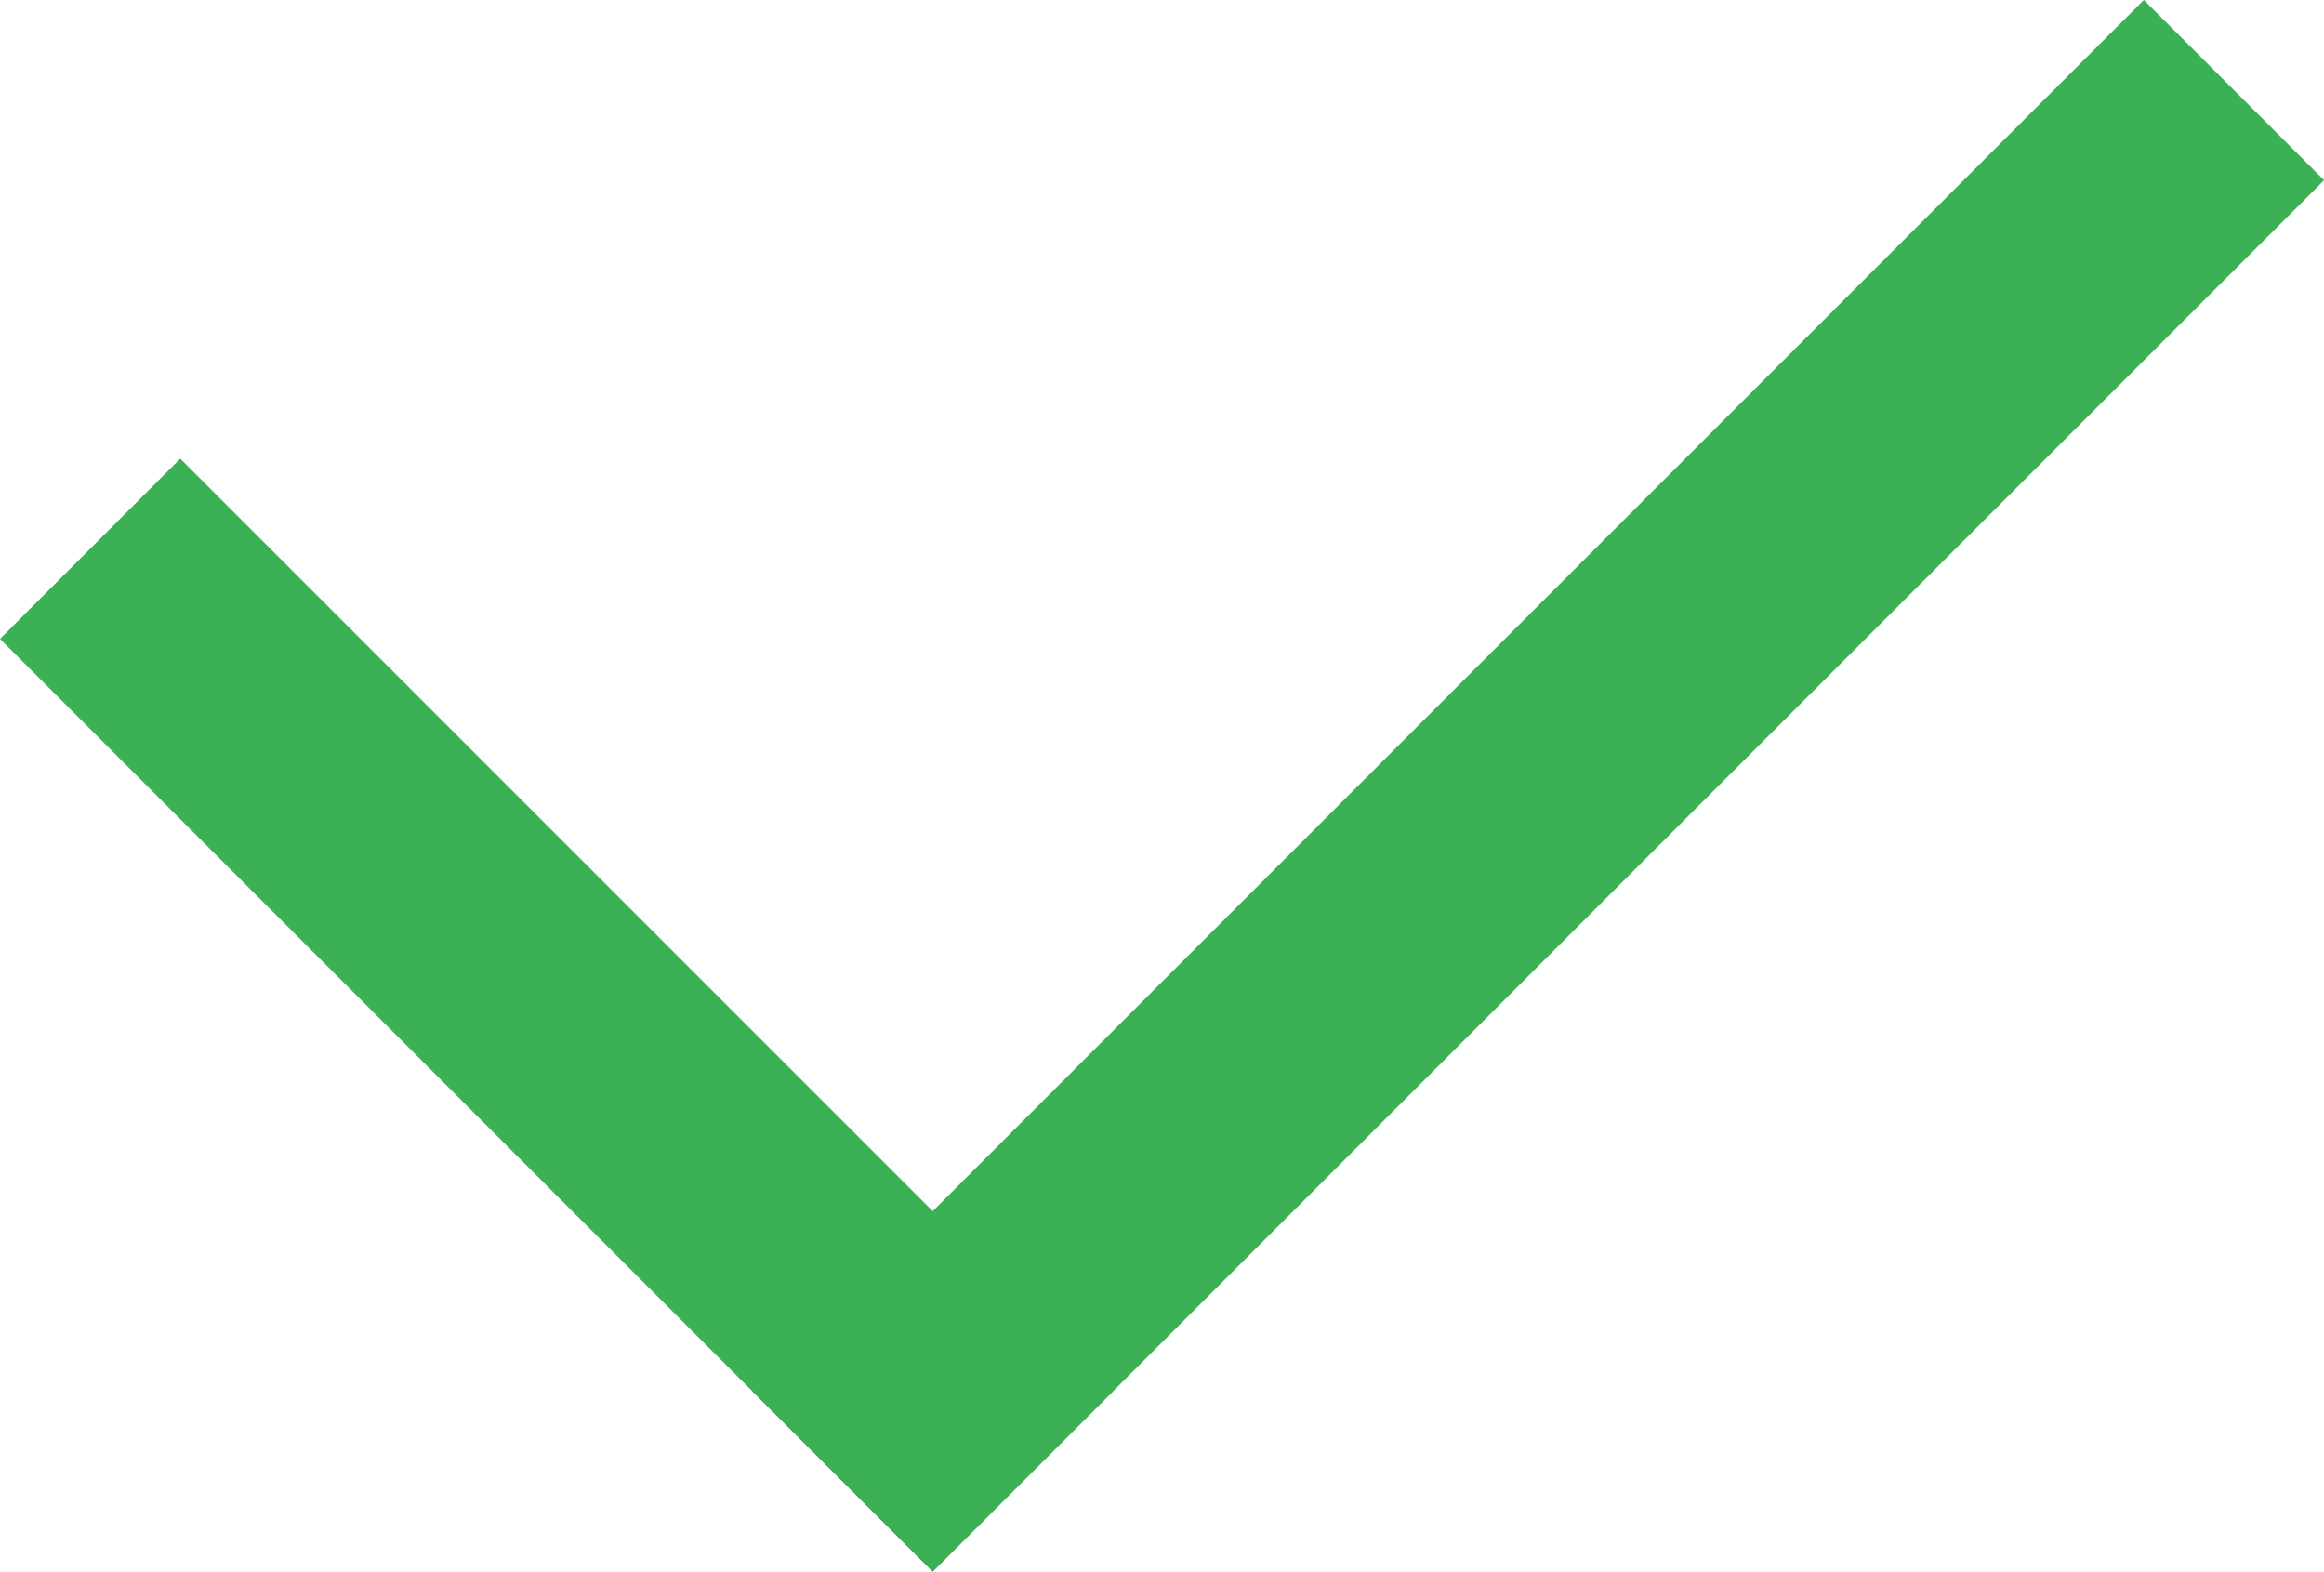 <svg xmlns="http://www.w3.org/2000/svg" viewBox="2750.079 60.362 17.916 12.115"><defs><style>.a{fill:#3cb054;}</style></defs><g transform="translate(2670)"><path class="a" d="M0,0H10.168V1.965H0Z" transform="translate(87.269 72.477) rotate(-135)"/><path class="a" d="M0,0H15.169V1.965H0Z" transform="translate(85.88 71.088) rotate(-45)"/></g></svg>
